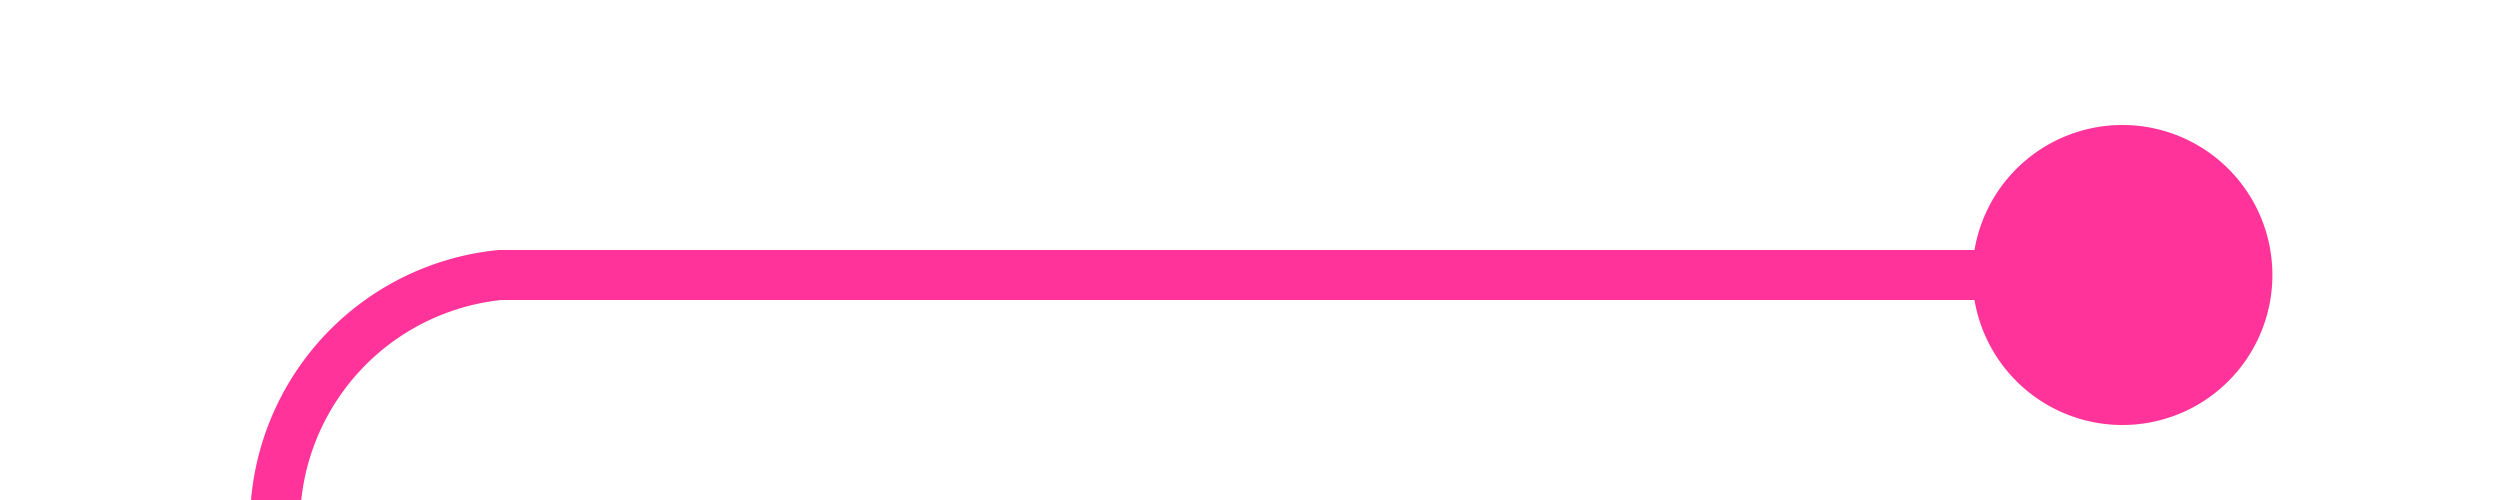 ﻿<?xml version="1.0" encoding="utf-8"?>
<svg version="1.1" xmlns:xlink="http://www.w3.org/1999/xlink" width="50px" height="10px" preserveAspectRatio="xMinYMid meet" viewBox="5 5.215  50 8" xmlns="http://www.w3.org/2000/svg">
  <path d="M 49.945 9.749  A 0.785 0.785 0 0 0 49.715 9.715 L 15 9.715  A 5 5 0 0 0 10.5 14.715 L 10.5 413  A 5 5 0 0 0 15.5 418.5 L 85 418.5  " stroke-width="1" stroke="#ff3399" fill="none" />
  <path d="M 47.448 6.715  A 3 3 0 0 0 44.448 9.715 A 3 3 0 0 0 47.448 12.715 A 3 3 0 0 0 50.448 9.715 A 3 3 0 0 0 47.448 6.715 Z " fill-rule="nonzero" fill="#ff3399" stroke="none" />
</svg>